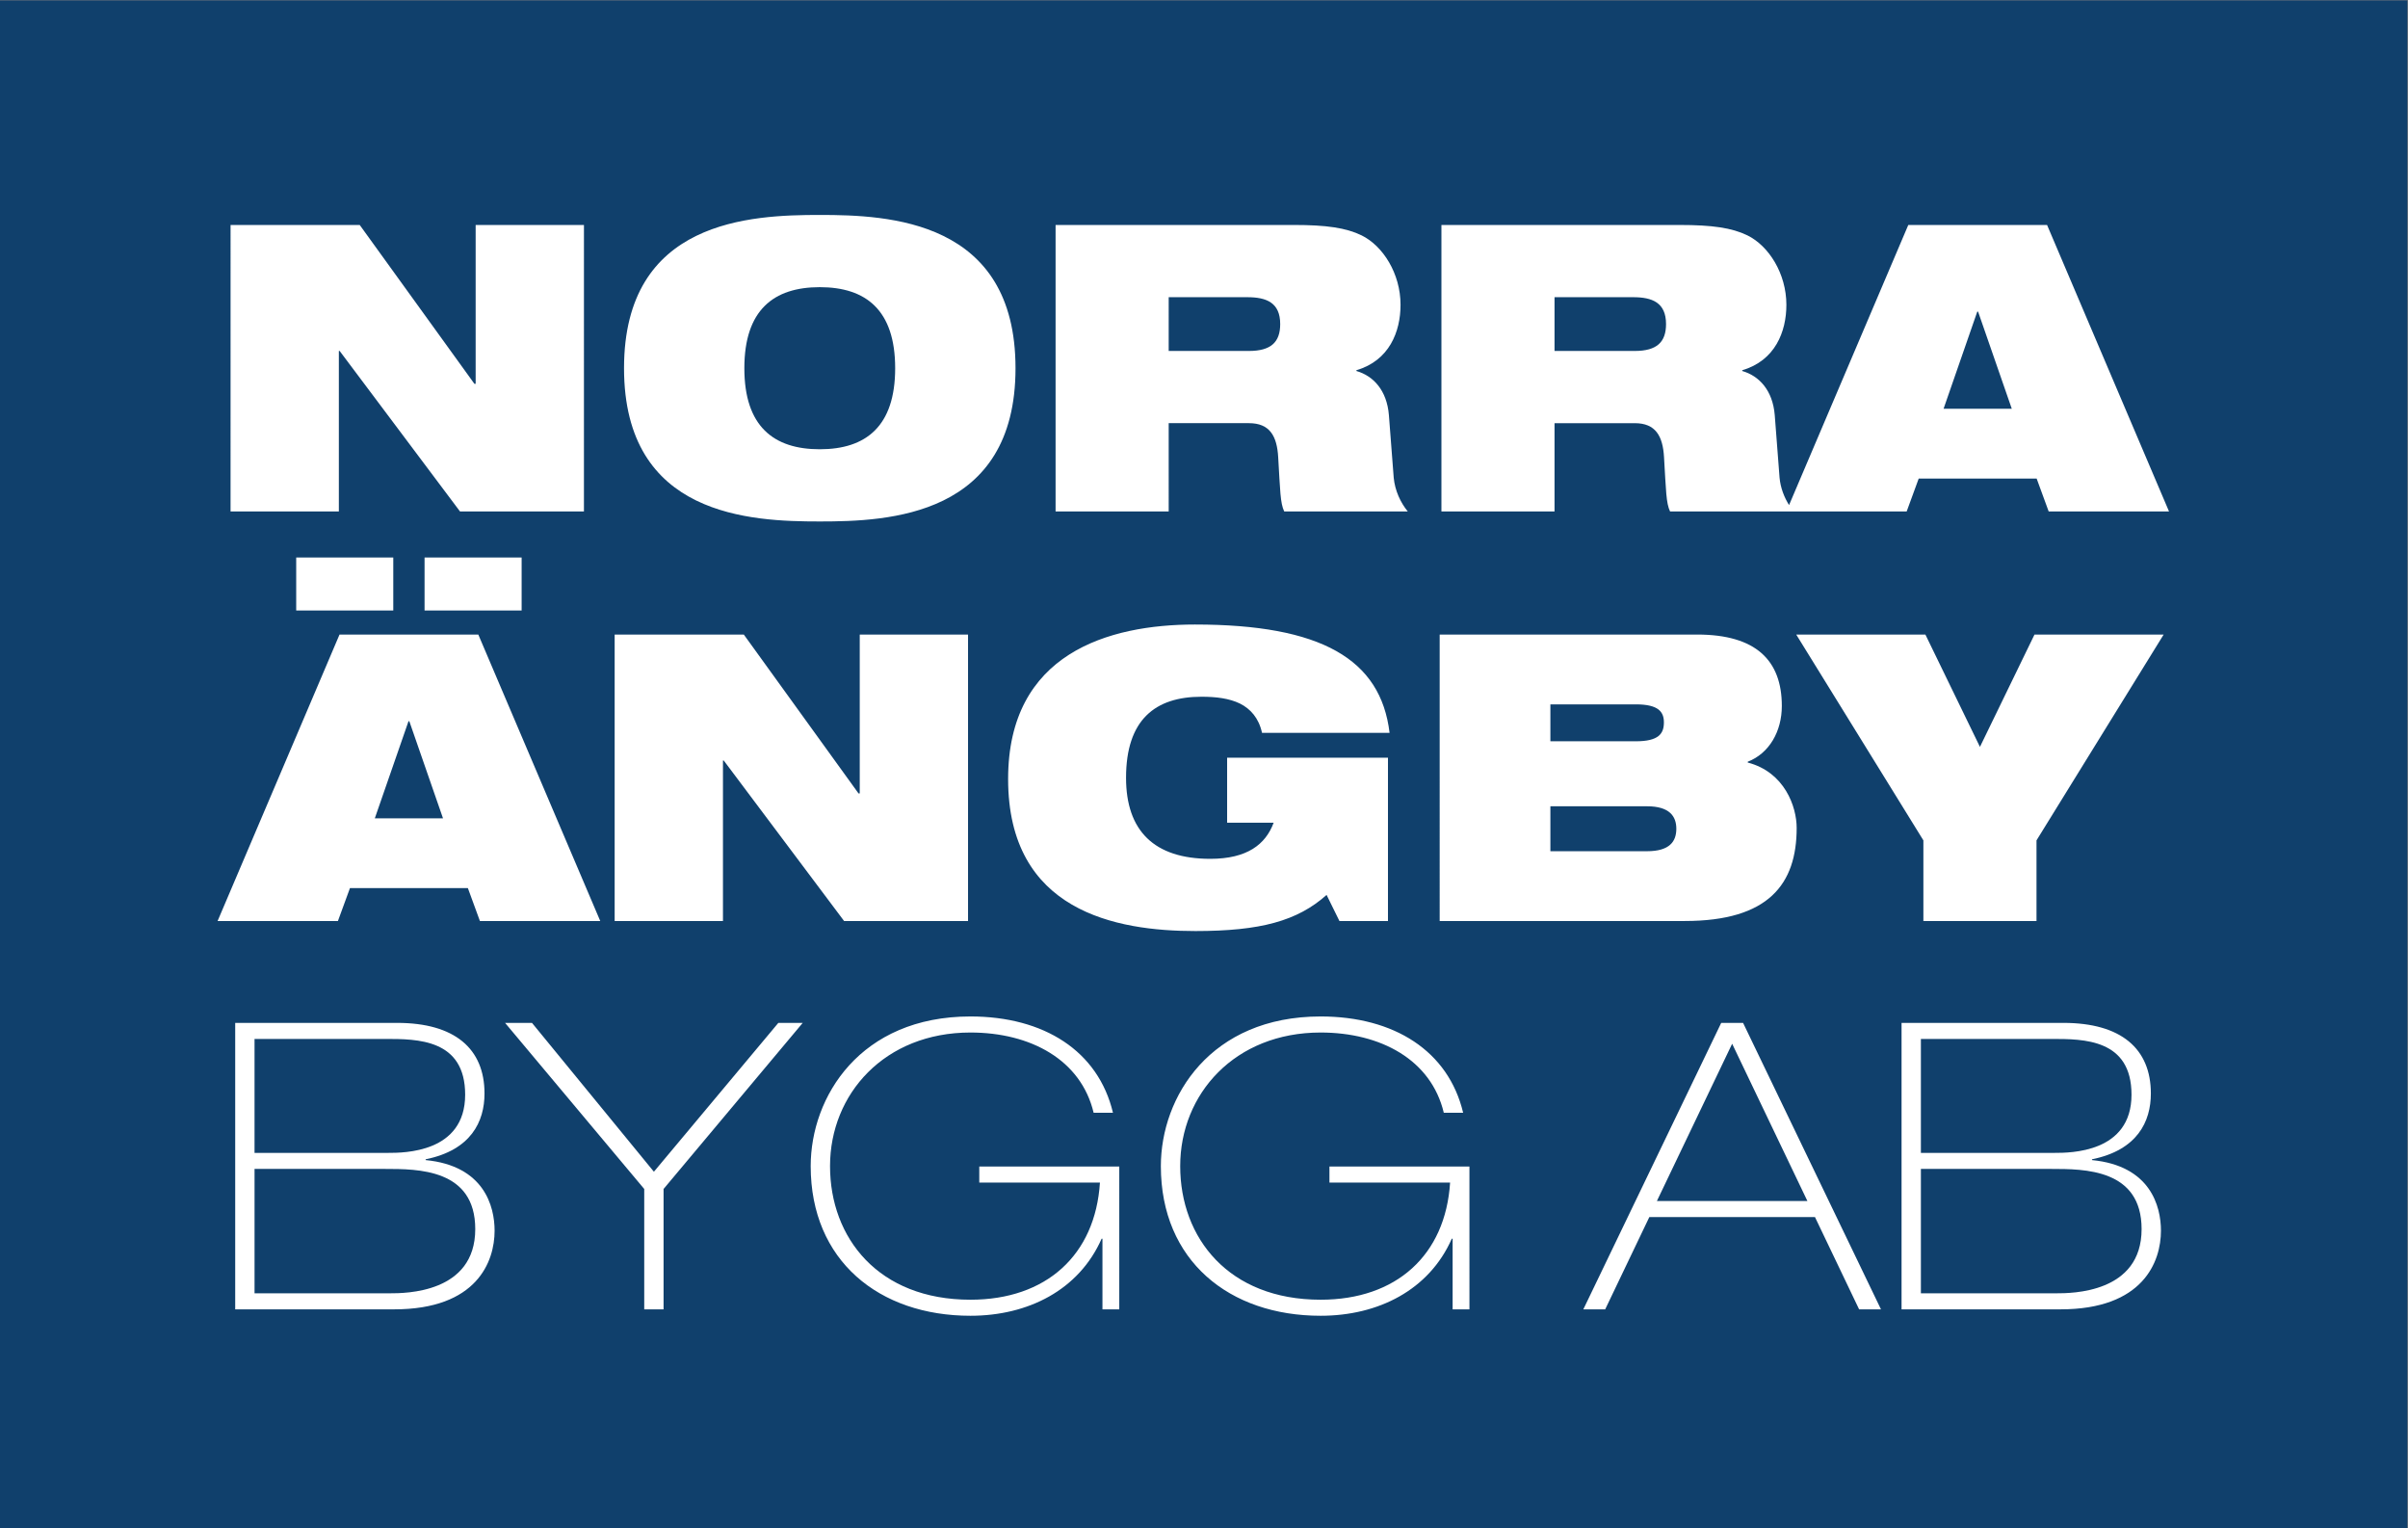 <?xml version="1.0" encoding="UTF-8" standalone="no"?>
<!-- Created with Inkscape (http://www.inkscape.org/) -->

<svg
   version="1.1"
   id="svg2"
   xml:space="preserve"
   width="621.003"
   height="394.075"
   viewBox="0 0 621.003 394.075"
   xmlns="http://www.w3.org/2000/svg"
   xmlns:svg="http://www.w3.org/2000/svg"><rect x="0" y="0" width="621.003" height="394.075" fill="#808080" stroke="none"/><defs
     id="defs6"><clipPath
       clipPathUnits="userSpaceOnUse"
       id="clipPath16"><path
         d="M 0,295.557 H 465.753 V 0 H 0 Z"
         id="path14" /></clipPath></defs><g
     id="layer2"
     style="display:inline"><rect
       style="fill:#ffffff"
       id="rect613"
       width="559.585"
       height="316.473"
       x="34.974"
       y="40.519" /></g><g
     id="layer1"
     style="display:inline"><g
       id="g8"
       transform="matrix(1.333,0,0,-1.333,0,394.075)"><g
         id="g10"><g
           id="g12"
           clip-path="url(#clipPath16)"><g
             id="g18"
             transform="translate(158.597,208.735)"><path
               d="M 0,0 C 8.924,0 14.589,4.423 14.589,15.676 14.589,26.928 8.924,31.351 0,31.351 -8.924,31.351 -14.589,26.928 -14.589,15.676 -14.589,4.423 -8.924,0 0,0"
               style="fill:#10406c;fill-opacity:1;fill-rule:nonzero;stroke:none"
               id="path20" /></g><g
             id="g22"
             transform="translate(315.961,238.146)"><path
               d="M 0,0 H -15.21 V -10.398 H 0.31 c 4.268,0 6.053,1.707 6.053,5.199 C 6.363,-1.009 3.647,0 0,0"
               style="fill:#10406c;fill-opacity:1;fill-rule:nonzero;stroke:none"
               id="path24" /></g><g
             id="g26"
             transform="translate(247.677,232.947)"><path
               d="m 0,0 c 0,4.19 -2.716,5.199 -6.363,5.199 h -15.21 V -5.2 h 15.52 C -1.785,-5.2 0,-3.493 0,0"
               style="fill:#10406c;fill-opacity:1;fill-rule:nonzero;stroke:none"
               id="path28" /></g><g
             id="g30"
             transform="translate(412.377,83.892)"><path
               d="m 0,0 c 0,10.786 -9.271,10.786 -15.453,10.786 h -25.295 v -22.039 h 25.864 C -11.875,-11.253 0,-11.253 0,0"
               style="fill:#10406c;fill-opacity:1;fill-rule:nonzero;stroke:none"
               id="path32" /></g><g
             id="g34"
             transform="translate(382.538,235.353)"><path
               d="M 0,0 -6.519,-18.78 H 6.674 L 0.156,0 Z"
               style="fill:#10406c;fill-opacity:1;fill-rule:nonzero;stroke:none"
               id="path36" /></g><g
             id="g38"
             transform="translate(318.65,139.679)"><path
               d="M 0,0 H -18.701 V -8.691 H 0 c 4.346,0 5.665,1.862 5.665,4.345 C 5.665,-1.939 4.346,0 0,0"
               style="fill:#10406c;fill-opacity:1;fill-rule:nonzero;stroke:none"
               id="path40" /></g><g
             id="g42"
             transform="translate(396.843,69.536)"><path
               d="m 0,0 h -25.214 v -24.057 h 26.19 c 2.928,0 16.51,0 16.51,12.416 C 17.486,0 6.426,0 0,0"
               style="fill:#10406c;fill-opacity:1;fill-rule:nonzero;stroke:none"
               id="path44" /></g><g
             id="g46"
             transform="translate(321.91,155.898)"><path
               d="m 0,0 c 0,2.018 -1.01,3.493 -5.433,3.493 h -16.528 v -7.14 H -5.433 C -1.01,-3.647 0,-2.172 0,0"
               style="fill:#10406c;fill-opacity:1;fill-rule:nonzero;stroke:none"
               id="path48" /></g><g
             id="g50"
             transform="translate(320.555,63.328)"><path
               d="M 0,0 H 29.118 L 14.559,30.42 Z"
               style="fill:#10406c;fill-opacity:1;fill-rule:nonzero;stroke:none"
               id="path52" /></g><g
             id="g54"
             transform="translate(89.993,83.892)"><path
               d="m 0,0 c 0,10.786 -9.272,10.786 -15.453,10.786 h -25.295 v -22.039 h 25.864 C -11.875,-11.253 0,-11.253 0,0"
               style="fill:#10406c;fill-opacity:1;fill-rule:nonzero;stroke:none"
               id="path56" /></g><g
             id="g58"
             transform="translate(74.459,69.536)"><path
               d="M 0,0 H -25.213 V -24.057 H 0.976 c 2.928,0 16.511,0 16.511,12.416 C 17.487,0 6.425,0 0,0"
               style="fill:#10406c;fill-opacity:1;fill-rule:nonzero;stroke:none"
               id="path60" /></g><g
             id="g62"
             transform="translate(396.351,196.707)"><path
               d="M 0,0 -2.328,6.363 H -25.143 L -27.471,0 h -21.878 -1.403 -22.499 c -0.775,1.629 -0.775,4.035 -1.164,10.476 -0.232,4.113 -1.629,6.596 -5.665,6.596 H -95.6 V 0 h -21.883 v 55.408 h 46.095 c 6.285,0 10.089,-0.544 13.115,-2.018 4.112,-2.018 7.528,-7.372 7.528,-13.425 0,-5.199 -2.174,-10.787 -8.537,-12.65 v -0.154 c 3.26,-0.932 5.897,-3.725 6.286,-8.536 l 0.932,-12.107 c 0.18,-1.93 0.88,-3.762 1.837,-5.286 L -27.16,55.408 H -0.311 L 23.281,0 Z m -2.355,-63.624 v -15.597 h -21.884 v 15.597 l -24.6,39.81 h 24.988 l 10.554,-21.728 10.554,21.728 h 24.988 z m 4.636,-90.708 h -30.744 v 55.408 H 2.851 c 11.143,0 16.918,-4.967 16.918,-13.659 0,-5.431 -2.604,-10.941 -11.387,-12.726 v -0.155 c 11.305,-1.087 13.339,-8.924 13.339,-13.659 0,-5.974 -3.417,-15.209 -19.44,-15.209 m -38.955,0 -8.54,17.848 H -77.26 l -8.54,-17.848 h -4.23 l 26.678,55.408 h 4.229 l 26.679,-55.408 z m -75.389,0 h -3.253 v 13.658 h -0.163 c -4.392,-9.933 -14.234,-14.9 -25.376,-14.9 -17.651,0 -30.908,10.632 -30.908,28.946 0,13.424 9.598,28.946 30.908,28.946 14.234,0 24.725,-6.675 27.573,-18.625 h -3.742 c -2.441,10.243 -12.201,15.52 -23.831,15.52 -16.593,0 -27.166,-11.873 -27.166,-25.841 0,-13.891 9.353,-25.841 27.166,-25.841 14.639,0 24.156,8.613 25.05,22.659 h -23.342 v 3.104 h 27.084 z m -67.747,0 h -3.253 v 13.658 h -0.163 c -4.392,-9.933 -14.233,-14.9 -25.376,-14.9 -17.649,0 -30.907,10.632 -30.907,28.946 0,13.424 9.597,28.946 30.907,28.946 14.233,0 24.726,-6.675 27.572,-18.625 h -3.741 c -2.44,10.243 -12.2,15.52 -23.831,15.52 -16.592,0 -27.166,-11.873 -27.166,-25.841 0,-13.891 9.353,-25.841 27.166,-25.841 14.64,0 24.156,8.613 25.051,22.659 h -23.344 v 3.104 h 27.085 z m -88.163,23.281 v -23.281 h -3.741 v 23.281 l -26.922,32.127 h 5.205 l 23.587,-28.79 24.075,28.79 h 4.718 z m -52.131,-23.281 h -30.744 v 55.408 h 31.314 c 11.143,0 16.918,-4.967 16.918,-13.659 0,-5.431 -2.603,-10.941 -11.387,-12.726 v -0.155 c 11.306,-1.087 13.339,-8.924 13.339,-13.659 0,-5.974 -3.416,-15.209 -19.44,-15.209 m -10.562,130.518 h 26.851 l 23.591,-55.407 h -23.281 l -2.328,6.363 h -22.815 l -2.328,-6.363 h -23.28 z m 10.399,4.656 h -18.78 v 10.244 h 18.78 z m 24.833,0 h -18.78 v 10.244 h 18.78 z m -56.311,74.566 h 24.988 l 22.194,-30.731 h 0.232 v 30.731 h 20.953 V 0 h -23.979 l -23.281,31.041 h -0.154 V 0 h -20.953 z m 74.308,-79.222 h 24.988 l 22.194,-30.73 h 0.233 v 30.73 h 20.952 v -55.407 h -23.978 l -23.281,31.04 h -0.155 v -31.04 h -20.953 z m 39.683,81.162 c 13.27,0 37.869,-0.931 37.869,-29.644 0,-28.713 -24.599,-29.644 -37.869,-29.644 -13.27,0 -37.87,0.931 -37.87,29.644 0,28.713 24.6,29.644 37.87,29.644 m 72.602,-79.222 c 24.366,0 35.929,-6.674 37.636,-20.952 h -24.677 c -0.621,2.871 -2.25,4.656 -4.269,5.665 -2.095,1.008 -4.578,1.319 -7.449,1.319 -8.924,0 -14.589,-4.424 -14.589,-15.676 0,-10.243 5.432,-15.676 16.296,-15.676 7.14,0 10.709,2.794 12.262,6.985 h -9.002 v 12.571 h 31.118 v -31.583 h -9.39 l -2.483,5.044 c -5.665,-5.044 -12.805,-6.985 -25.376,-6.985 -15.365,0 -36.24,3.803 -36.24,29.412 0,24.289 19.4,29.876 36.163,29.876 m -26.978,77.282 h 46.095 c 6.286,0 10.089,-0.544 13.115,-2.018 4.112,-2.018 7.527,-7.372 7.527,-13.425 0,-5.199 -2.172,-10.787 -8.536,-12.65 v -0.154 c 3.259,-0.932 5.898,-3.725 6.285,-8.536 l 0.932,-12.107 c 0.233,-2.483 1.319,-4.811 2.716,-6.518 h -23.901 c -0.777,1.629 -0.777,4.035 -1.165,10.476 -0.232,4.113 -1.629,6.596 -5.665,6.596 h -15.52 V 0 h -21.883 z m 74.309,-79.222 h 49.82 c 11.33,0 16.374,-4.966 16.374,-13.813 0,-4.889 -2.406,-9.157 -6.596,-10.787 v -0.155 c 7.139,-1.862 9.467,-8.536 9.467,-12.649 0,-10.865 -5.432,-18.003 -21.651,-18.003 h -47.414 z m -278.53,-172.894 H 69.401 V 98.849 h -465.752 z"
               style="fill:#10406c;fill-opacity:1;fill-rule:nonzero;stroke:none"
               id="path64" /></g><g
             id="g66"
             transform="translate(79.188,156.131)"><path
               d="M 0,0 H -0.155 L -6.673,-18.78 H 6.519 Z"
               style="fill:#10406c;fill-opacity:1;fill-rule:nonzero;stroke:none"
               id="path68" /></g></g></g></g></g></svg>
